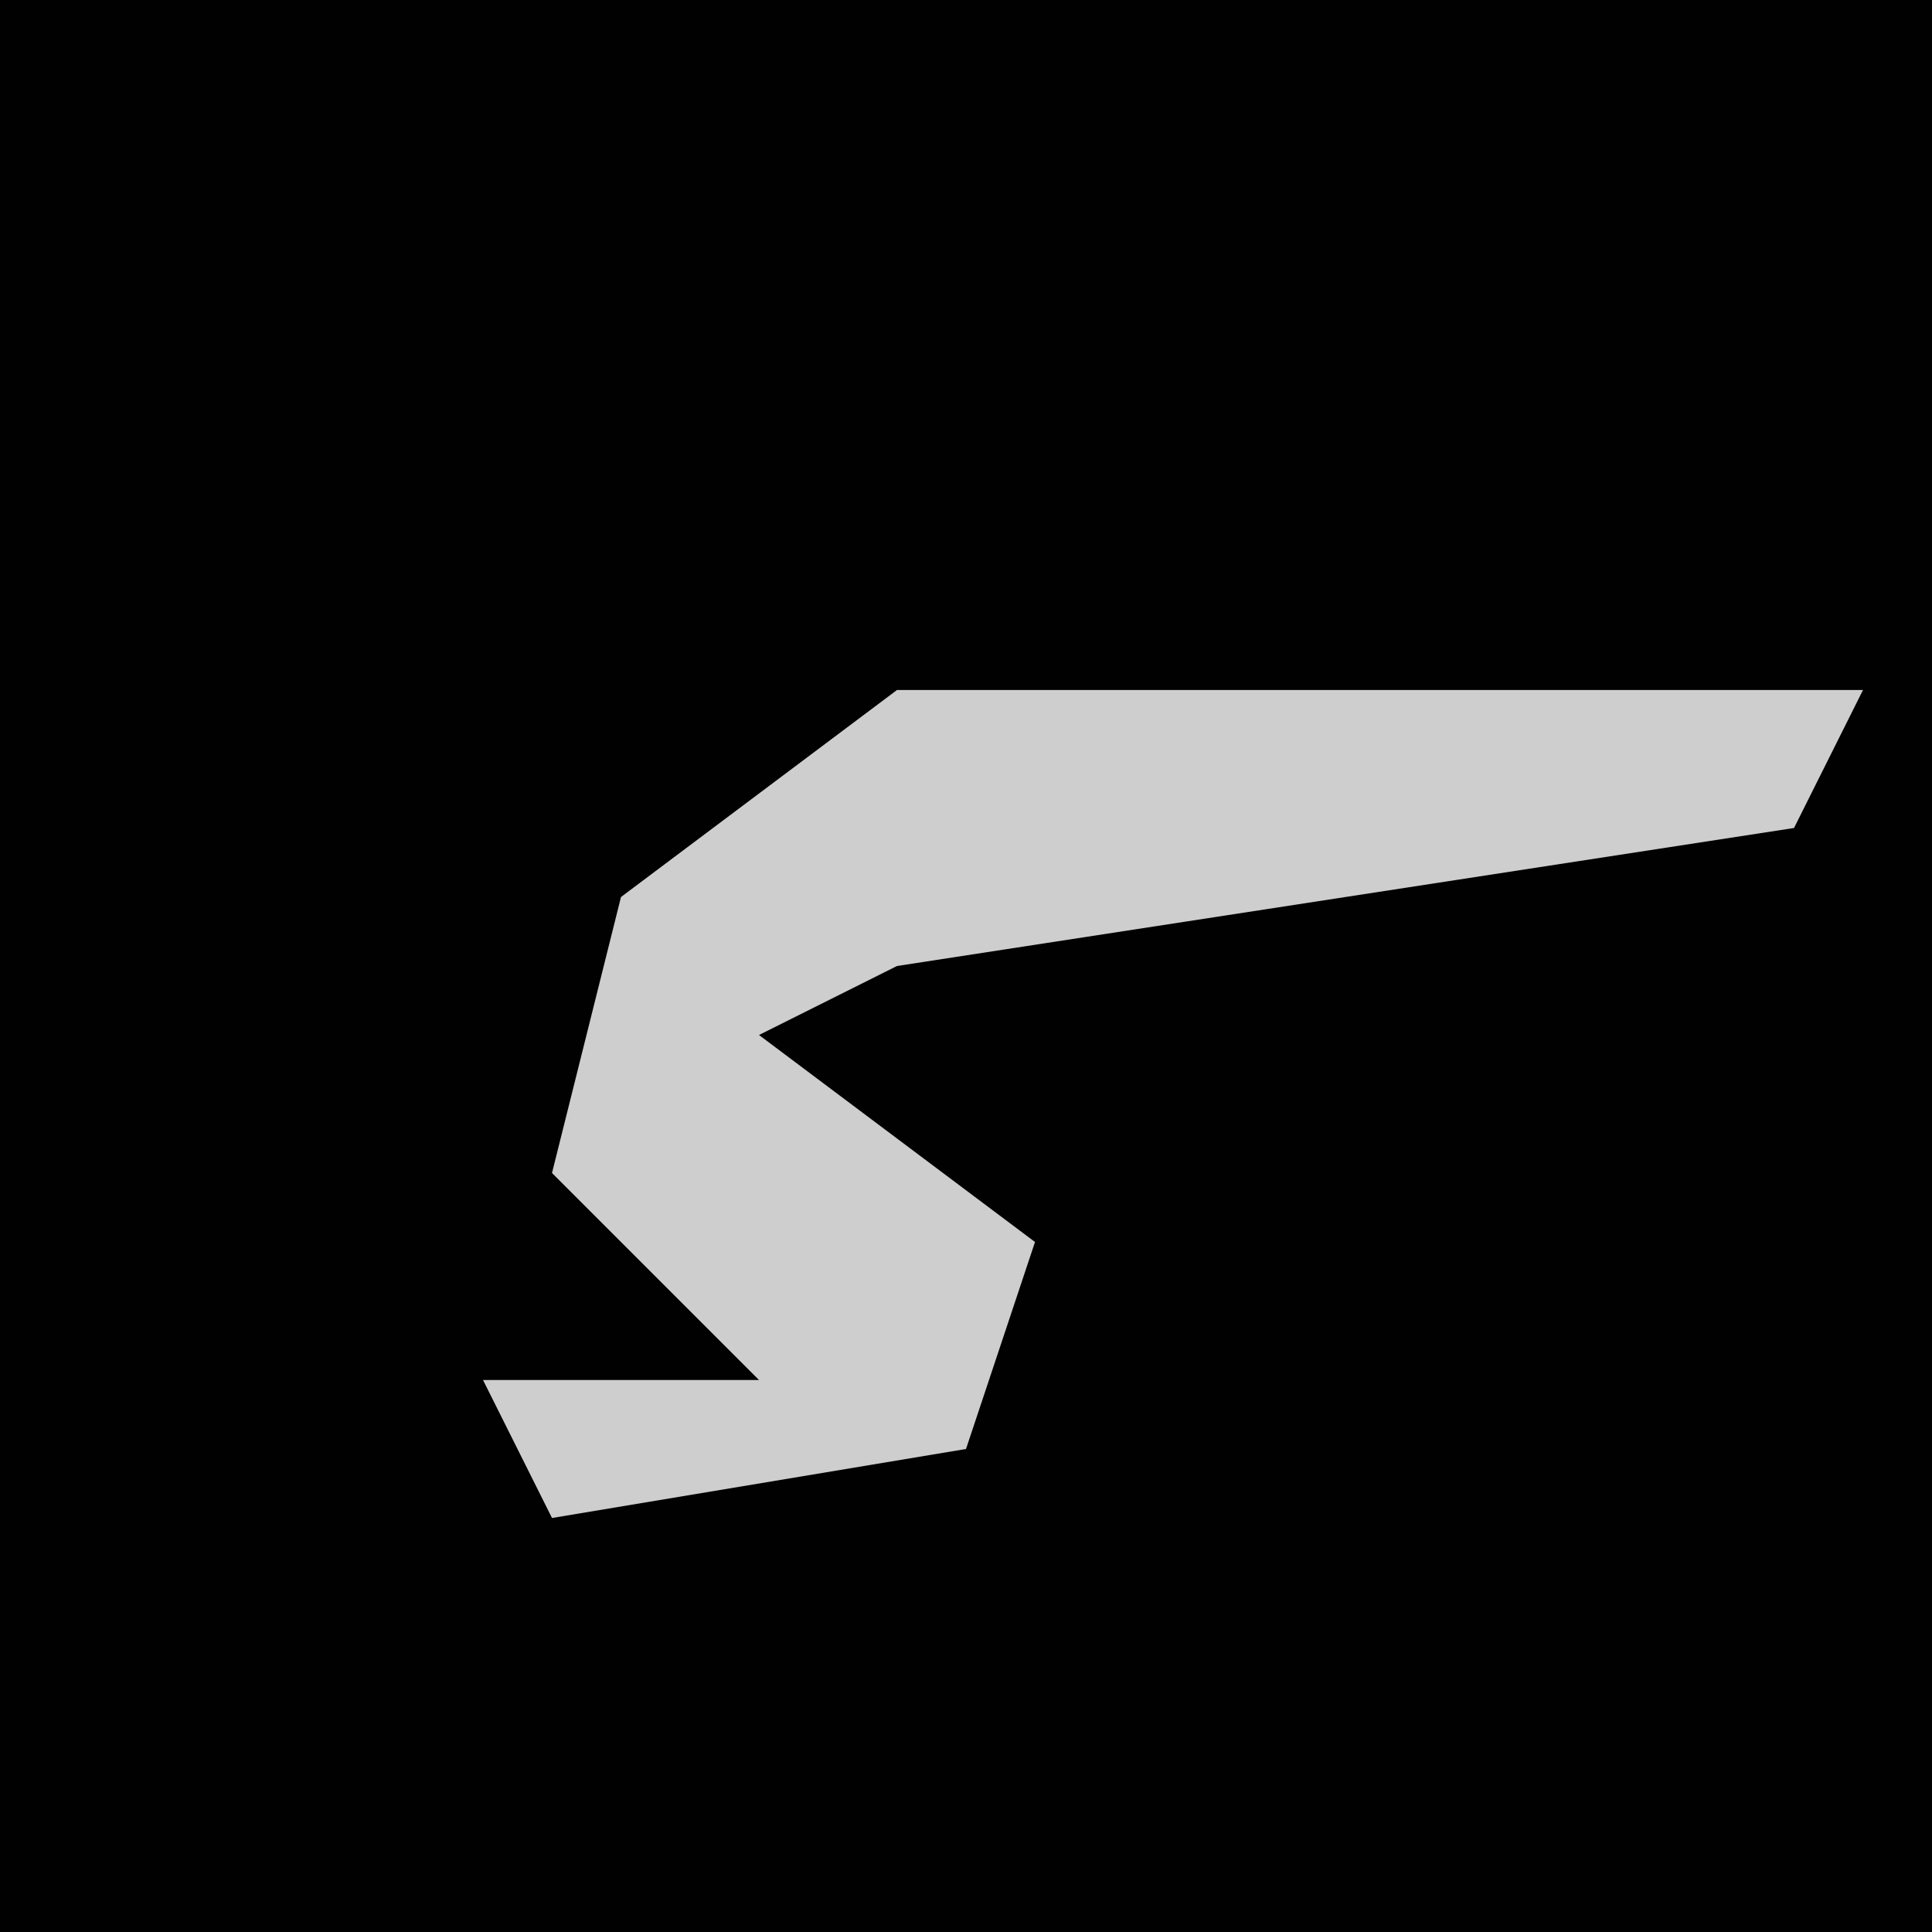 <?xml version="1.0" encoding="UTF-8"?>
<svg version="1.1" xmlns="http://www.w3.org/2000/svg" width="28" height="28">
<path d="M0,0 L28,0 L28,28 L0,28 Z " fill="#010101" transform="translate(0,0)"/>
<path d="M0,0 L14,0 L13,2 L0,4 L-2,5 L2,8 L1,11 L-5,12 L-6,10 L-2,10 L-5,7 L-4,3 Z " fill="#CECECE" transform="translate(13,10)"/>
</svg>
